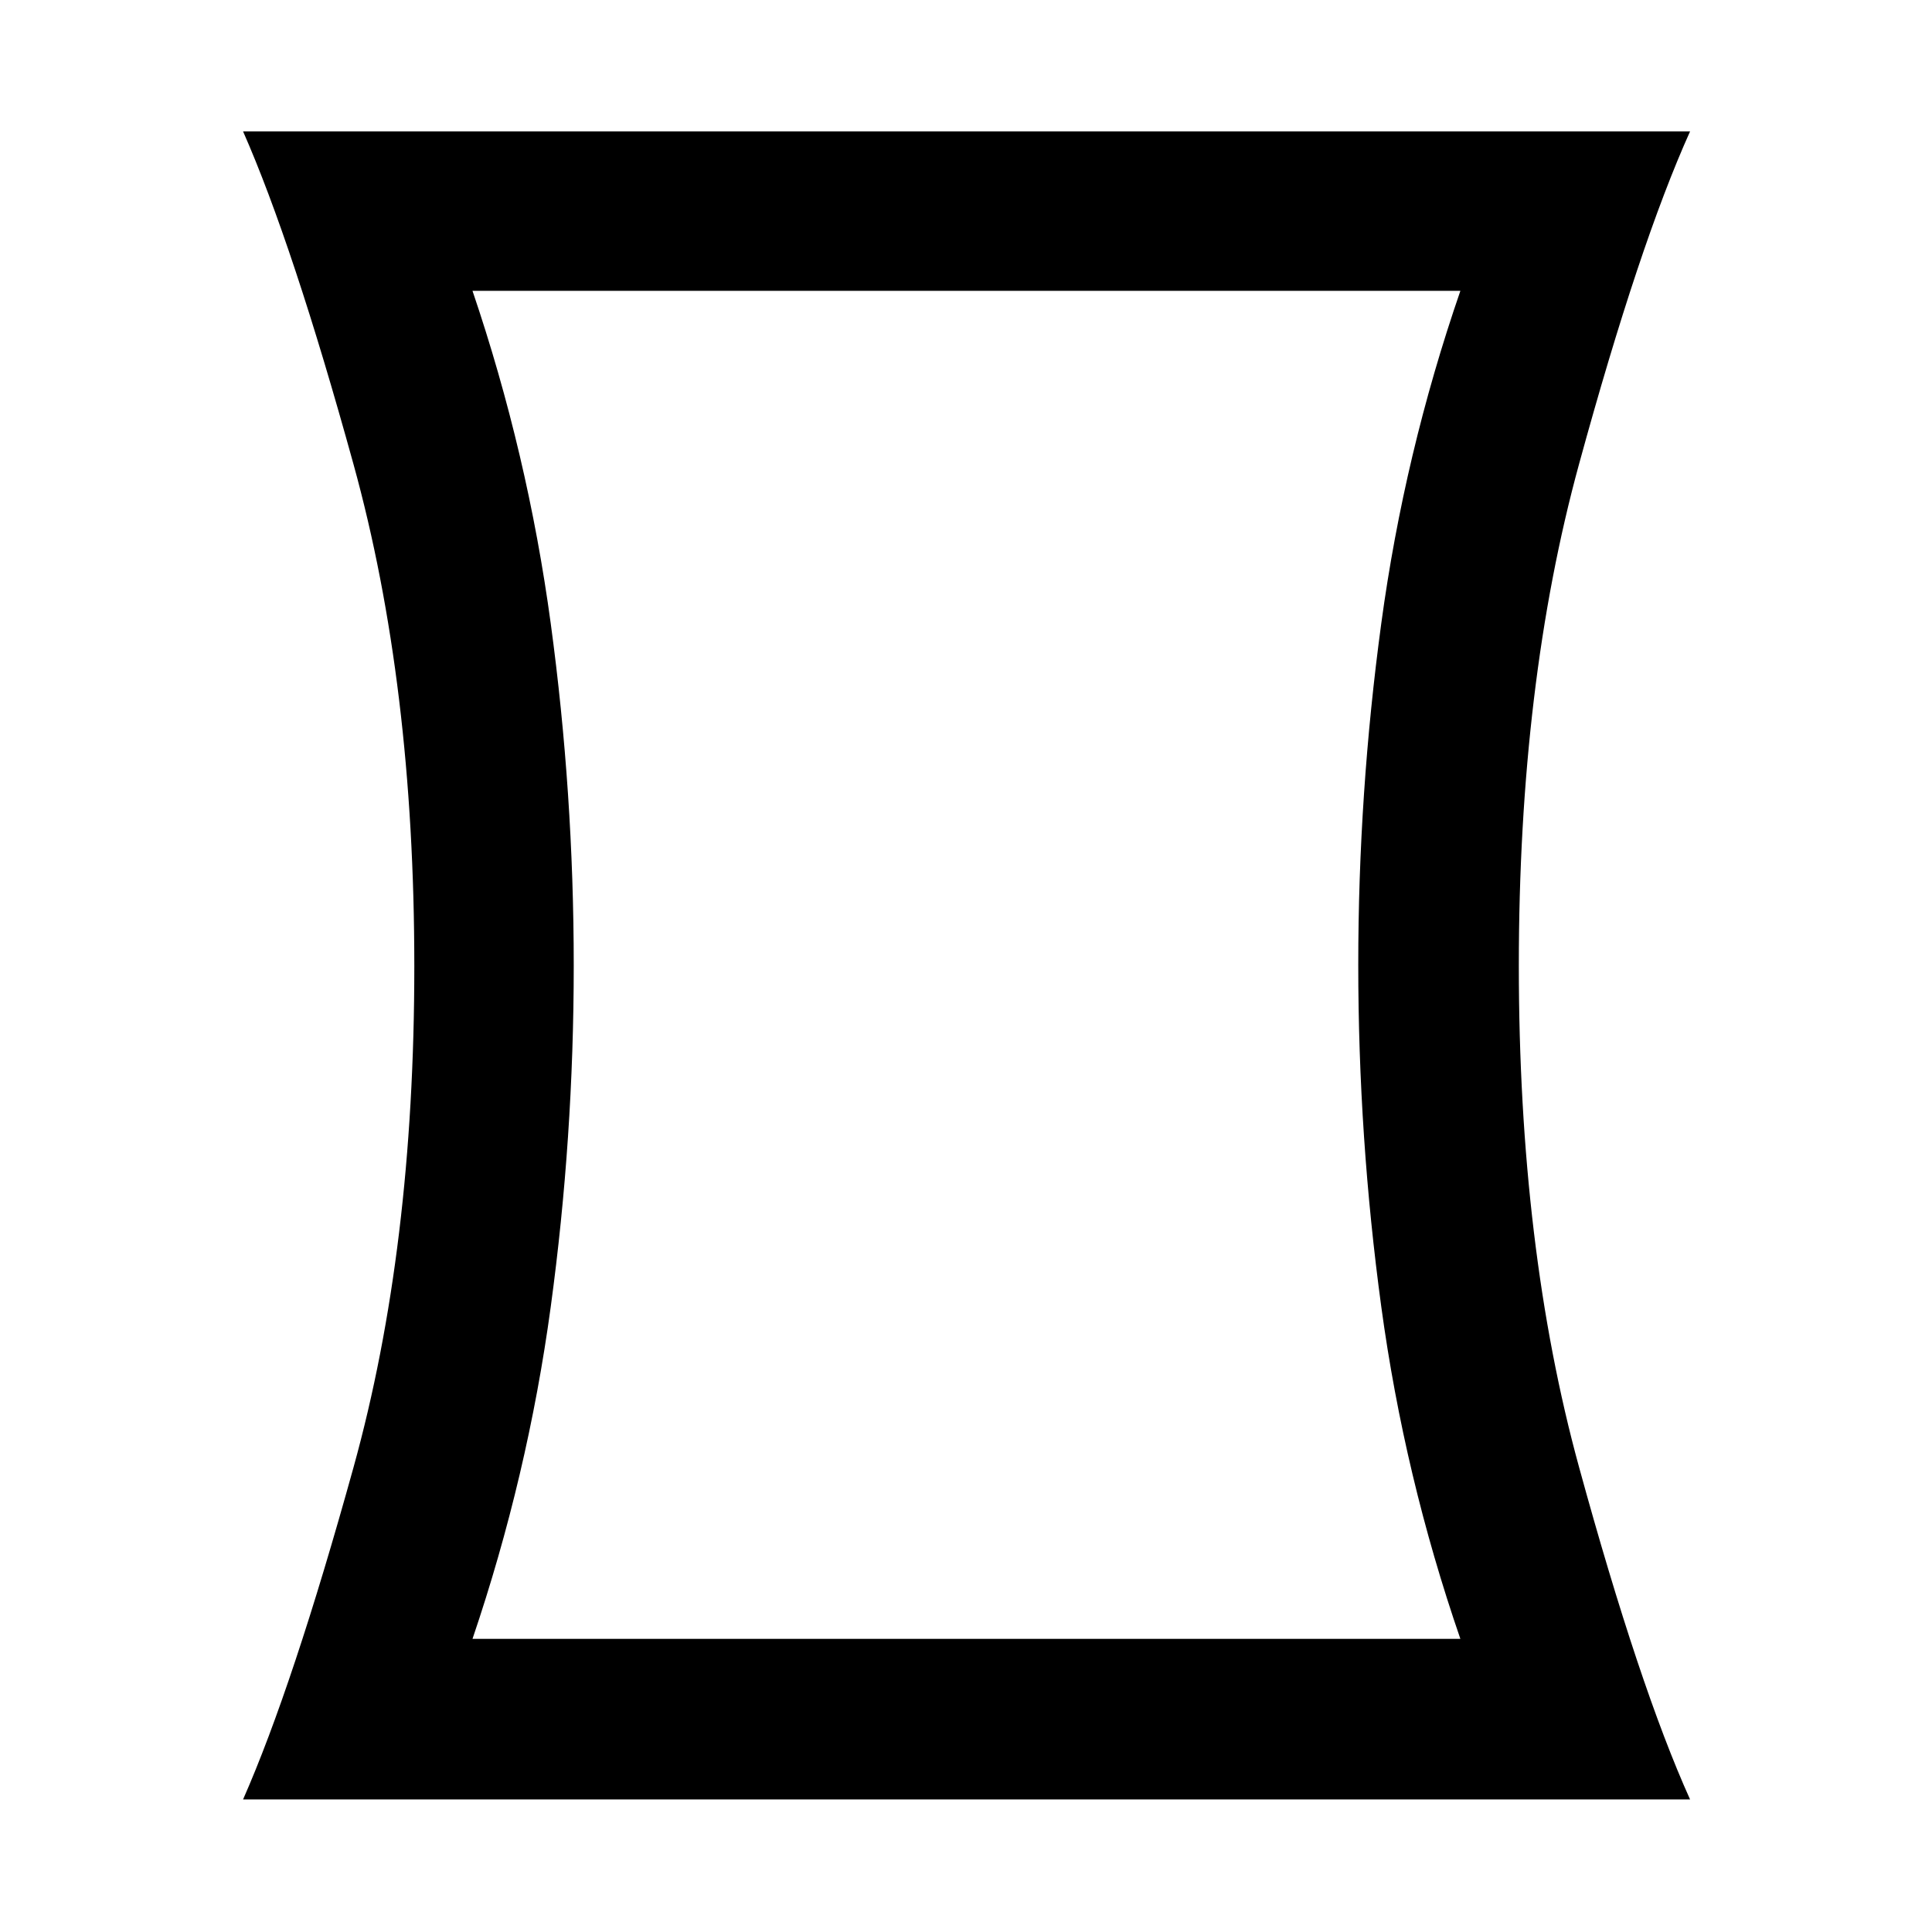 <svg xmlns="http://www.w3.org/2000/svg" width="48" height="48" viewBox="0 -960 960 960"><path d="M234.783-145.652h490.869q-27.87-80.87-39.304-165.056-11.435-84.185-11.435-169.862 0-85.3 11.435-169.669 11.434-84.37 39.304-165.239H234.783q27.435 80.869 38.869 165.244 11.435 84.375 11.435 169.957 0 85.581-11.435 169.668-11.434 84.087-38.869 164.957ZM120.782-65.869q24.695-56.044 54.891-165.052 30.196-109.009 30.196-248.957 0-139.948-30.196-249.361-30.196-109.413-54.891-165.457h719.002q-25.261 56.044-55.175 165.335-29.913 109.291-29.913 249.239t29.913 249.079q29.914 109.13 55.175 165.174H120.782Zm359.653-414.696Z"/></svg>